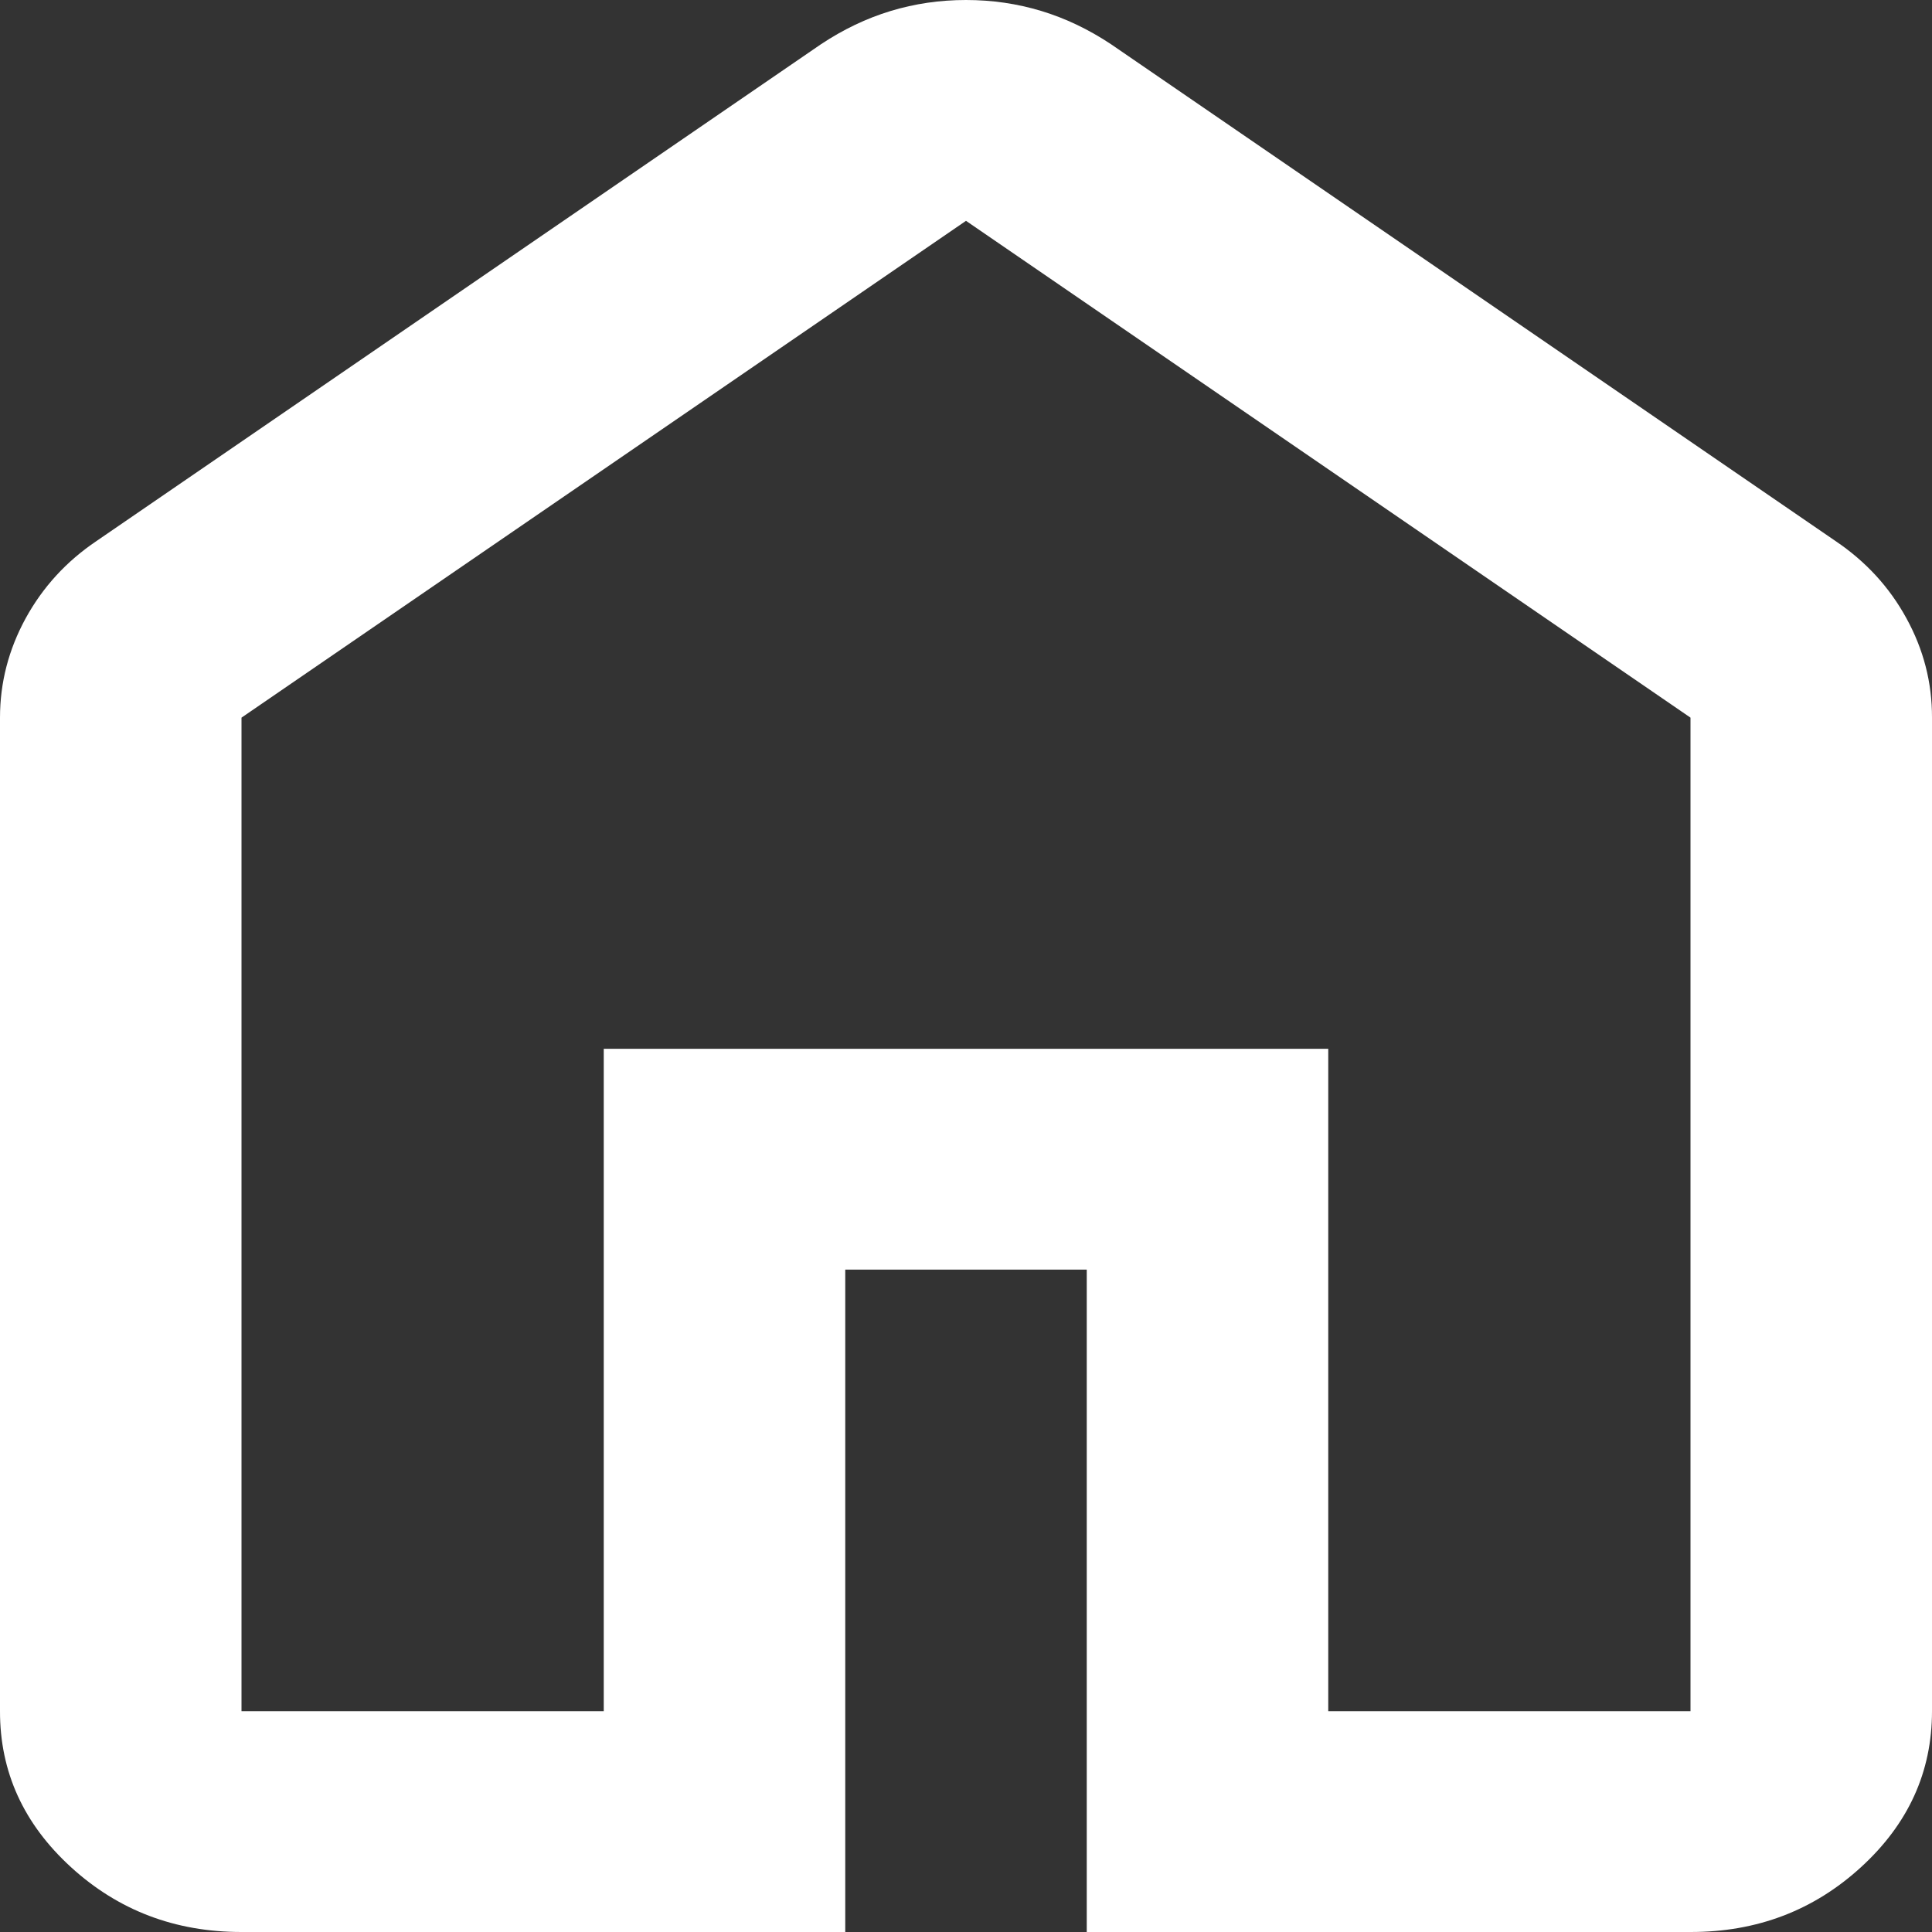 <svg width="20" height="20" viewBox="0 0 20 20" fill="none" xmlns="http://www.w3.org/2000/svg">
<rect x="0" y="0" width="20" height="20" fill="#333333" stroke="none"/>
<path d="M2.5 17.714H6.25V10.857H13.75V17.714H17.5V7.429L10 2.286L2.5 7.429V17.714ZM2.5 20C1.812 20 1.224 19.776 0.734 19.328C0.244 18.88 -0.001 18.342 2.12224e-06 17.714V7.429C2.12224e-06 7.067 0.089 6.724 0.266 6.4C0.444 6.076 0.688 5.81 1 5.6L8.5 0.457C8.729 0.305 8.969 0.19 9.219 0.114C9.469 0.038 9.729 0 10 0C10.271 0 10.531 0.038 10.781 0.114C11.031 0.19 11.271 0.305 11.5 0.457L19 5.6C19.312 5.81 19.558 6.076 19.735 6.4C19.913 6.724 20.001 7.067 20 7.429V17.714C20 18.343 19.755 18.881 19.265 19.329C18.775 19.777 18.187 20.001 17.5 20H11.25V13.143H8.75V20H2.5Z" fill="white"/>
</svg>

